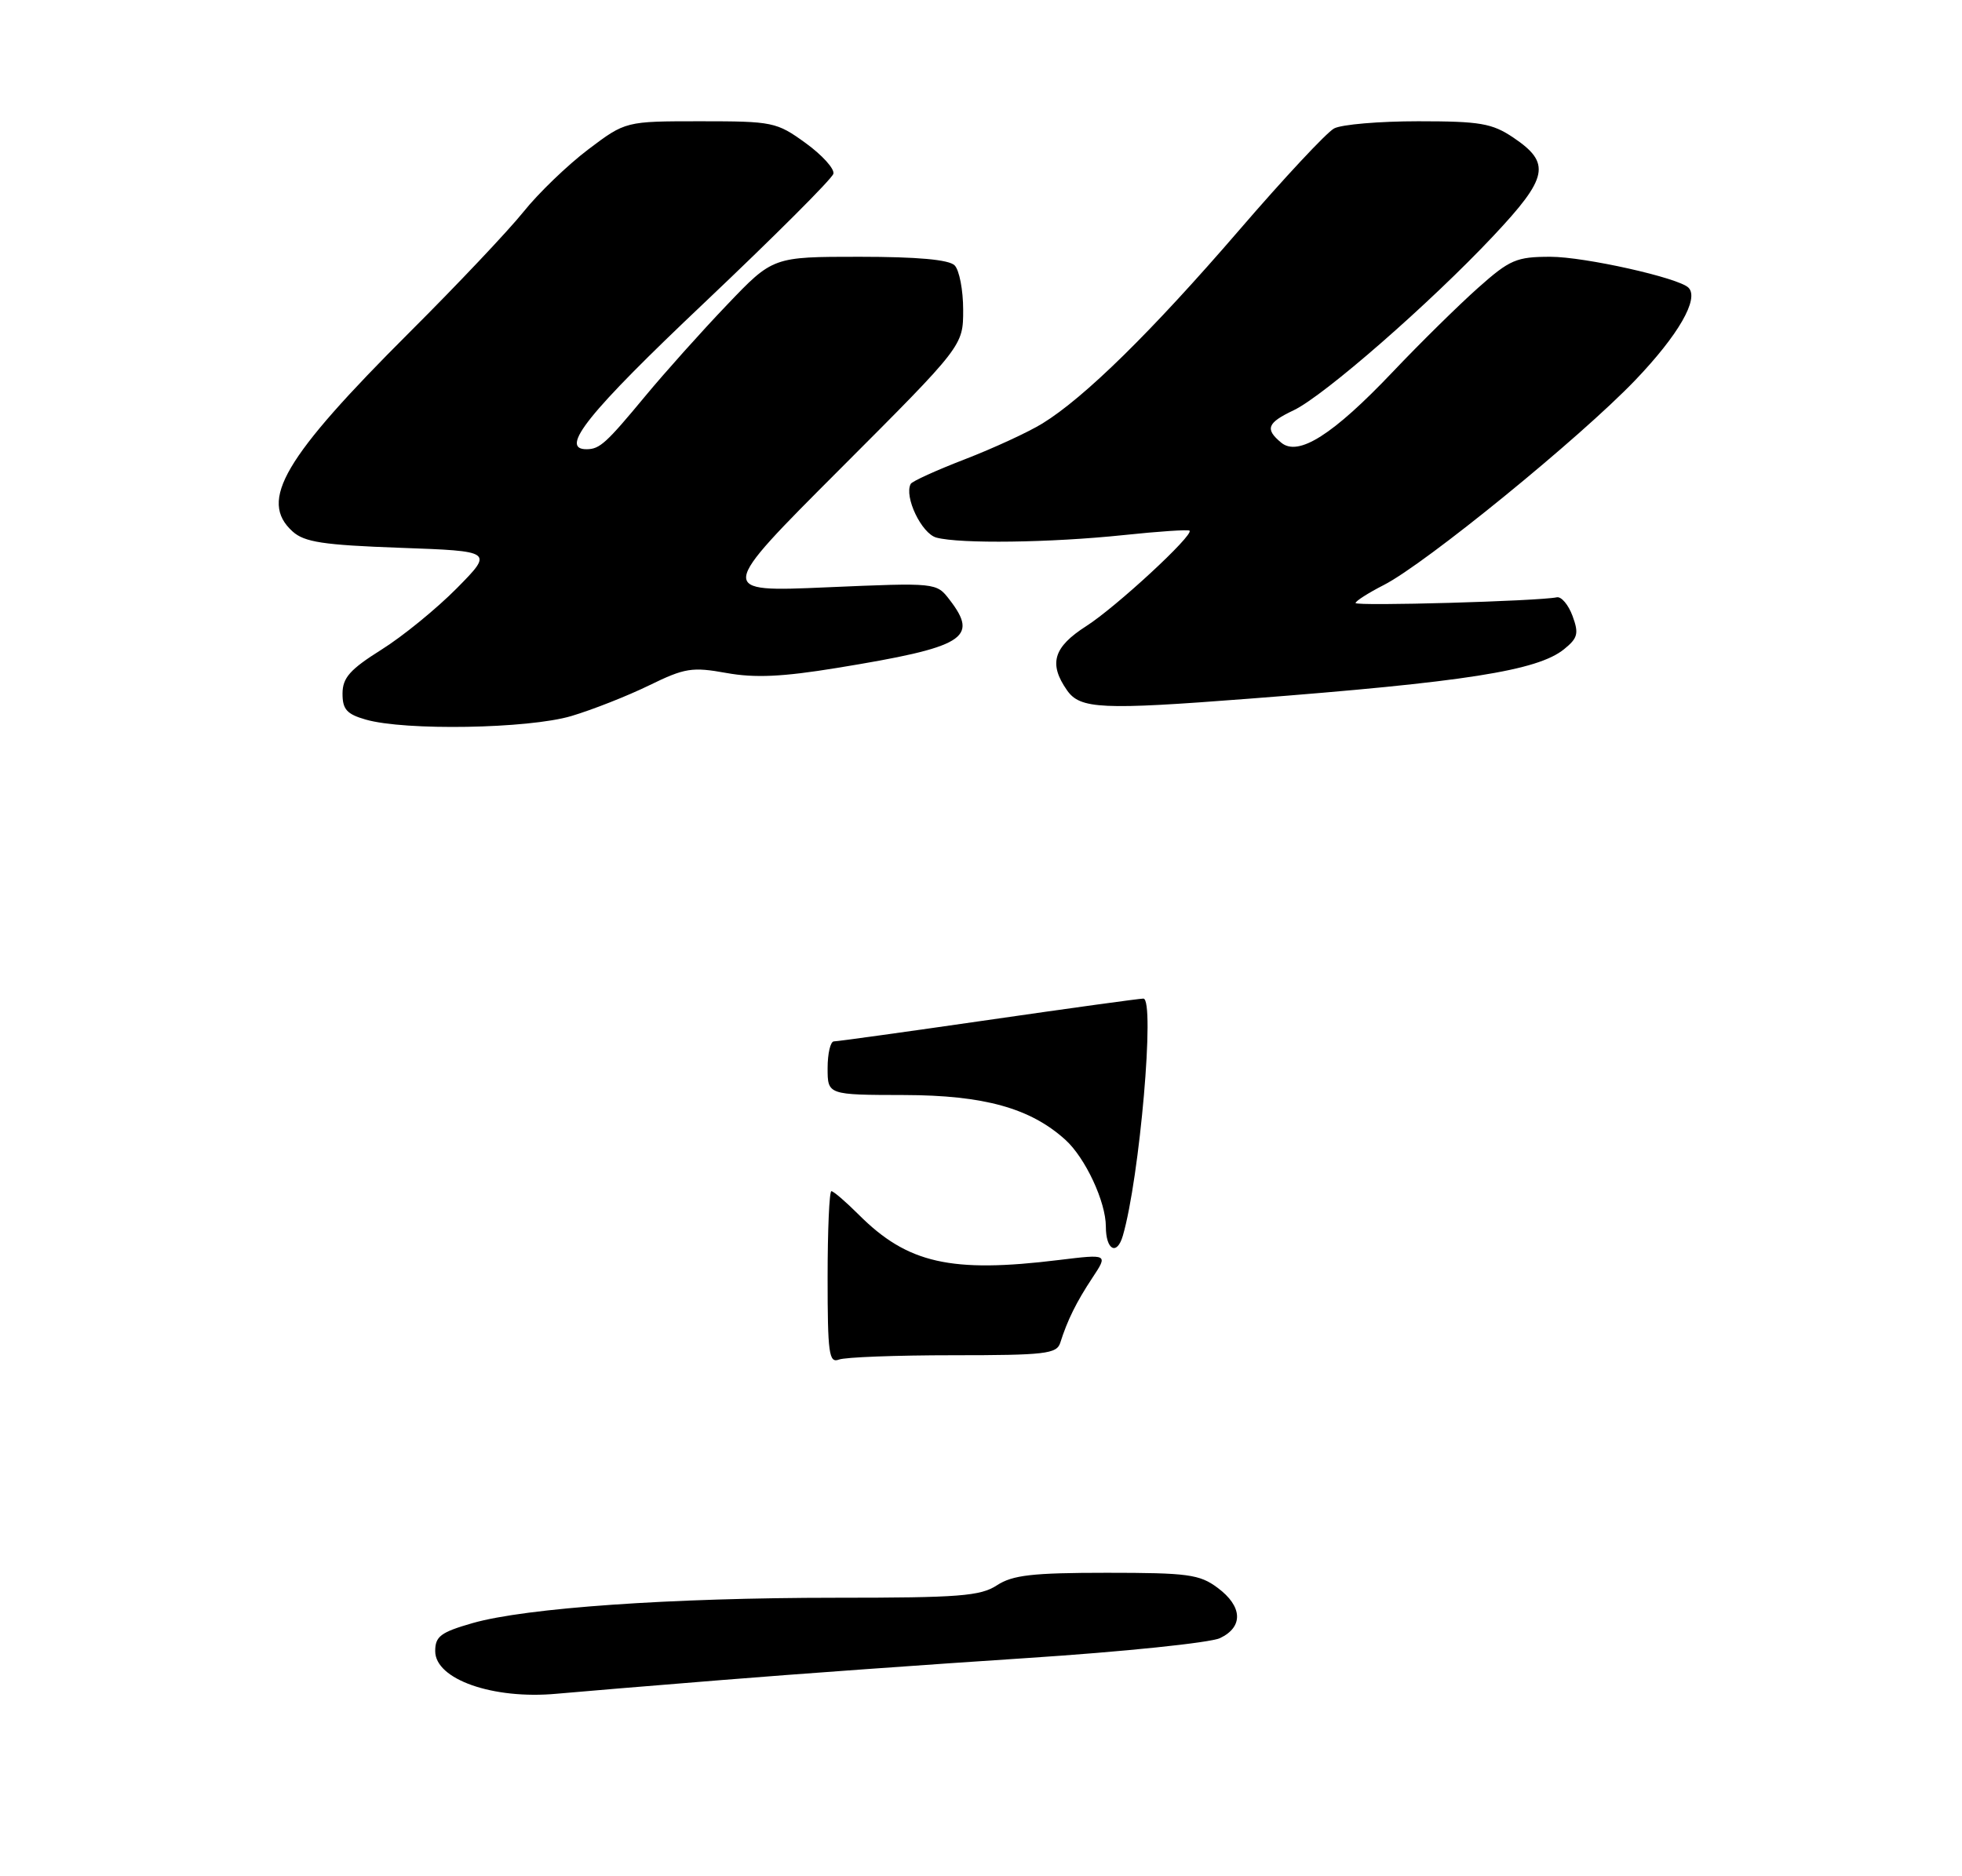 <?xml version="1.0" encoding="UTF-8" standalone="no"?>
<!DOCTYPE svg PUBLIC "-//W3C//DTD SVG 1.1//EN" "http://www.w3.org/Graphics/SVG/1.1/DTD/svg11.dtd" >
<svg xmlns="http://www.w3.org/2000/svg" xmlns:xlink="http://www.w3.org/1999/xlink" version="1.1" viewBox="0 0 275 263">
 <g >
 <path fill="currentColor"
d=" M 101.00 235.55 C 111.17 234.72 130.53 233.33 144.00 232.45 C 157.47 231.57 169.62 230.31 171.00 229.66 C 174.30 228.09 174.17 225.21 170.67 222.61 C 168.14 220.72 166.50 220.50 155.13 220.50 C 144.70 220.50 141.93 220.82 139.74 222.25 C 137.42 223.77 134.44 224.00 117.18 224.00 C 94.04 224.00 73.71 225.42 66.25 227.55 C 61.76 228.84 61.00 229.41 61.00 231.49 C 61.00 235.44 69.10 238.28 78.00 237.46 C 80.47 237.23 90.83 236.37 101.00 235.55 Z  M 80.07 100.39 C 83.06 99.50 87.97 97.56 91.00 96.08 C 95.98 93.65 97.00 93.48 101.82 94.35 C 105.82 95.07 109.67 94.89 117.32 93.64 C 135.20 90.72 137.25 89.48 133.10 84.09 C 131.25 81.68 131.25 81.68 115.88 82.34 C 100.51 83.01 100.51 83.01 117.76 65.74 C 135.00 48.48 135.00 48.48 135.00 43.44 C 135.00 40.67 134.46 37.86 133.80 37.20 C 133.00 36.40 128.57 36.00 120.46 36.00 C 108.33 36.00 108.33 36.00 101.89 42.75 C 98.34 46.46 93.21 52.20 90.47 55.50 C 84.96 62.15 84.07 62.96 82.25 62.98 C 78.28 63.03 82.43 57.87 98.75 42.42 C 108.51 33.17 116.64 25.05 116.81 24.36 C 116.99 23.67 115.23 21.73 112.91 20.05 C 108.85 17.11 108.32 17.00 98.19 17.00 C 87.68 17.00 87.68 17.00 82.45 20.95 C 79.57 23.13 75.48 27.06 73.37 29.70 C 71.25 32.34 64.09 39.92 57.45 46.54 C 39.75 64.21 36.23 70.19 41.01 74.51 C 42.67 76.01 45.29 76.41 56.09 76.80 C 69.16 77.27 69.16 77.27 64.02 82.48 C 61.19 85.34 56.44 89.22 53.45 91.09 C 49.06 93.85 48.02 95.02 48.01 97.22 C 48.00 99.44 48.60 100.12 51.25 100.88 C 56.76 102.47 74.05 102.17 80.07 100.39 Z  M 175.00 97.96 C 205.38 95.62 215.50 94.03 219.22 91.02 C 221.15 89.46 221.32 88.82 220.41 86.35 C 219.83 84.78 218.84 83.61 218.21 83.74 C 215.64 84.28 190.00 85.01 190.00 84.54 C 190.00 84.27 191.78 83.13 193.95 82.02 C 199.77 79.06 221.47 61.37 229.19 53.31 C 235.25 46.98 238.20 41.86 236.66 40.33 C 235.29 38.95 222.09 36.00 217.31 36.00 C 212.55 36.00 211.62 36.40 207.20 40.33 C 204.52 42.71 199.12 48.02 195.21 52.14 C 186.82 60.98 181.97 64.05 179.58 62.06 C 177.27 60.15 177.61 59.28 181.32 57.52 C 185.56 55.51 200.48 42.48 209.31 33.08 C 217.03 24.87 217.43 22.87 212.10 19.28 C 209.13 17.29 207.46 17.00 198.79 17.00 C 193.33 17.00 188.02 17.45 186.99 18.01 C 185.95 18.56 179.94 25.00 173.63 32.33 C 161.41 46.50 152.00 55.75 146.11 59.37 C 144.13 60.59 139.24 62.84 135.26 64.38 C 131.27 65.92 127.85 67.47 127.65 67.84 C 126.69 69.62 129.17 74.81 131.25 75.37 C 134.58 76.26 147.26 76.09 157.46 75.02 C 162.38 74.50 166.56 74.22 166.73 74.40 C 167.35 75.01 156.42 85.12 152.25 87.78 C 147.64 90.73 146.95 93.05 149.56 96.78 C 151.40 99.41 154.40 99.55 175.00 97.96 Z  M 116.00 179.11 C 116.00 172.45 116.24 167.00 116.53 167.00 C 116.83 167.00 118.56 168.49 120.38 170.31 C 127.20 177.13 133.29 178.51 148.41 176.65 C 155.32 175.81 155.32 175.81 153.11 179.15 C 150.86 182.55 149.61 185.09 148.61 188.25 C 148.12 189.81 146.50 190.00 133.61 190.00 C 125.67 190.00 118.45 190.27 117.58 190.61 C 116.19 191.14 116.00 189.74 116.00 179.11 Z  M 155.00 171.96 C 155.00 168.49 152.12 162.32 149.32 159.79 C 144.41 155.35 137.92 153.55 126.75 153.52 C 116.00 153.50 116.00 153.50 116.00 149.75 C 116.00 147.69 116.40 146.00 116.88 146.00 C 117.37 146.00 127.09 144.65 138.50 143.00 C 149.91 141.35 159.70 140.00 160.26 140.00 C 161.93 140.00 159.74 165.15 157.38 173.25 C 156.55 176.09 155.00 175.25 155.00 171.96 Z "/>
</g>
</svg>